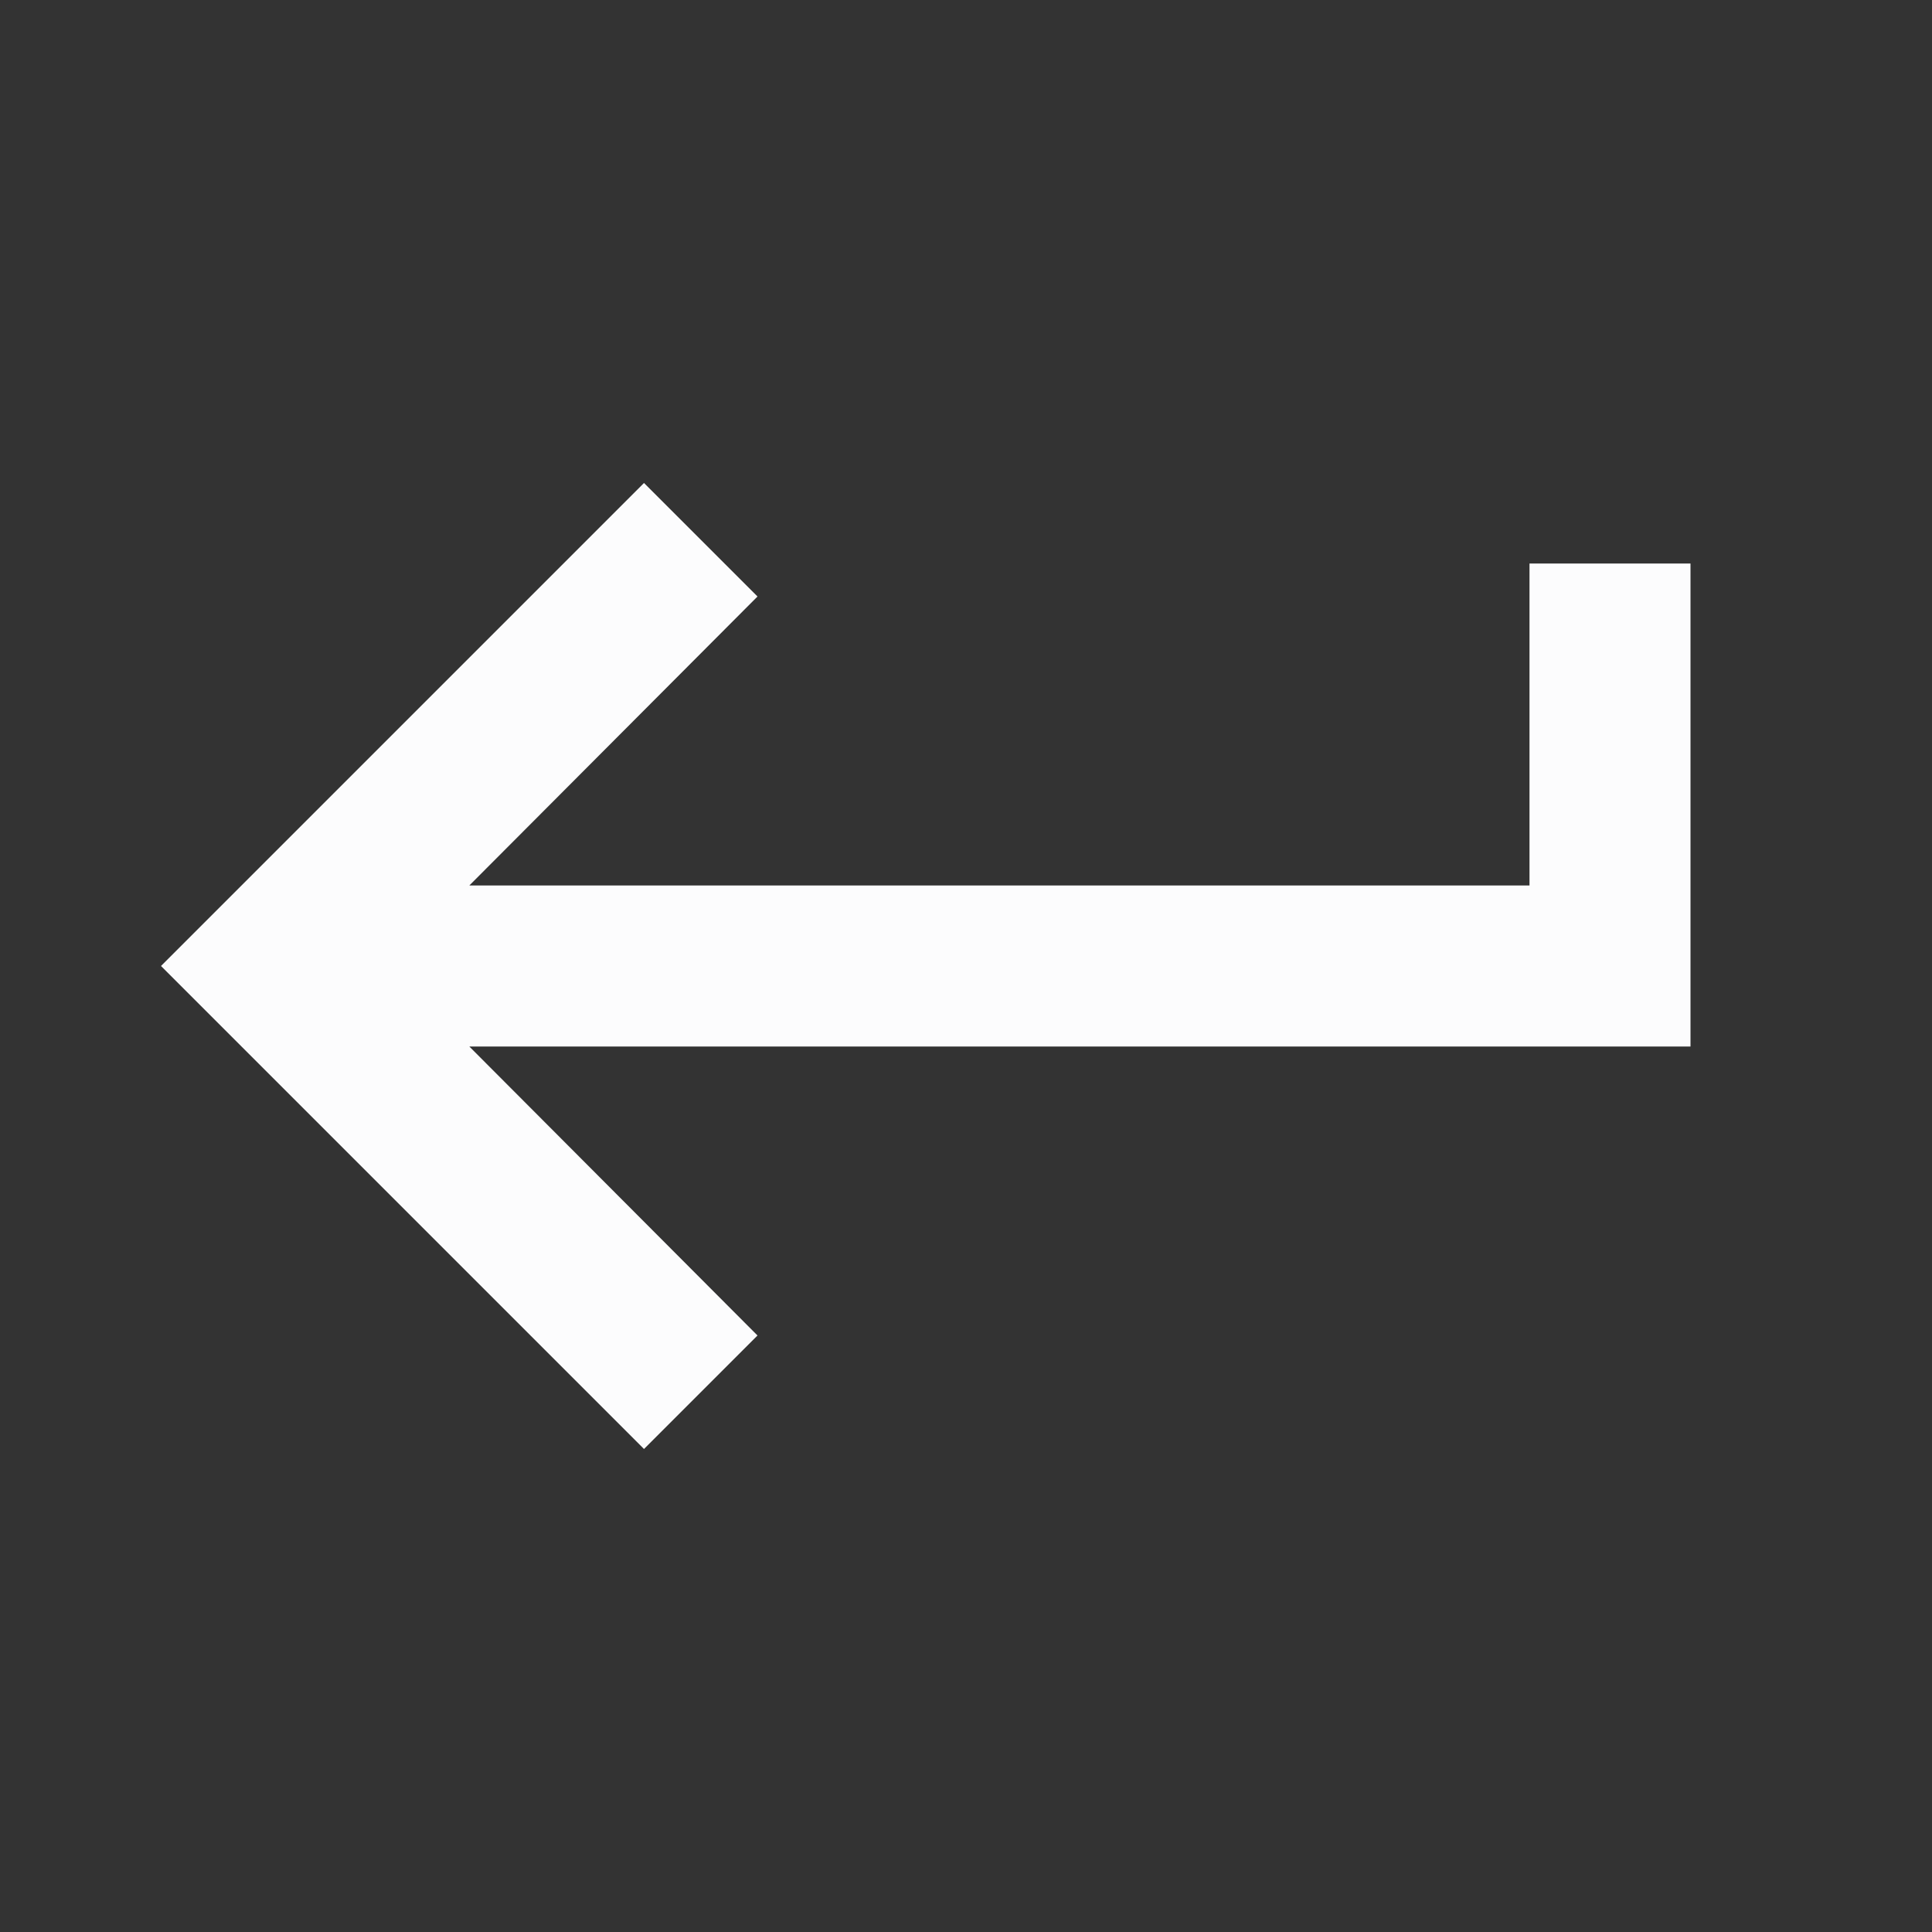 <svg width="24" height="24" viewBox="0 0 24 24" fill="none" xmlns="http://www.w3.org/2000/svg">
<rect x="0" y="0" width="24" height="24" fill="#333333" stroke="none"/>
<g clip-path="url(#clip0_19_22964)">
<path d="M19 7V11H5.83L9.41 7.41L8 6L2 12L8 18L9.41 16.59L5.83 13H21V7H19Z" fill="#FCFCFD"/>
</g>
<defs>
<clipPath id="clip0_19_22964">
<rect width="24" height="24" fill="white"/>
</clipPath>
</defs>
</svg>
